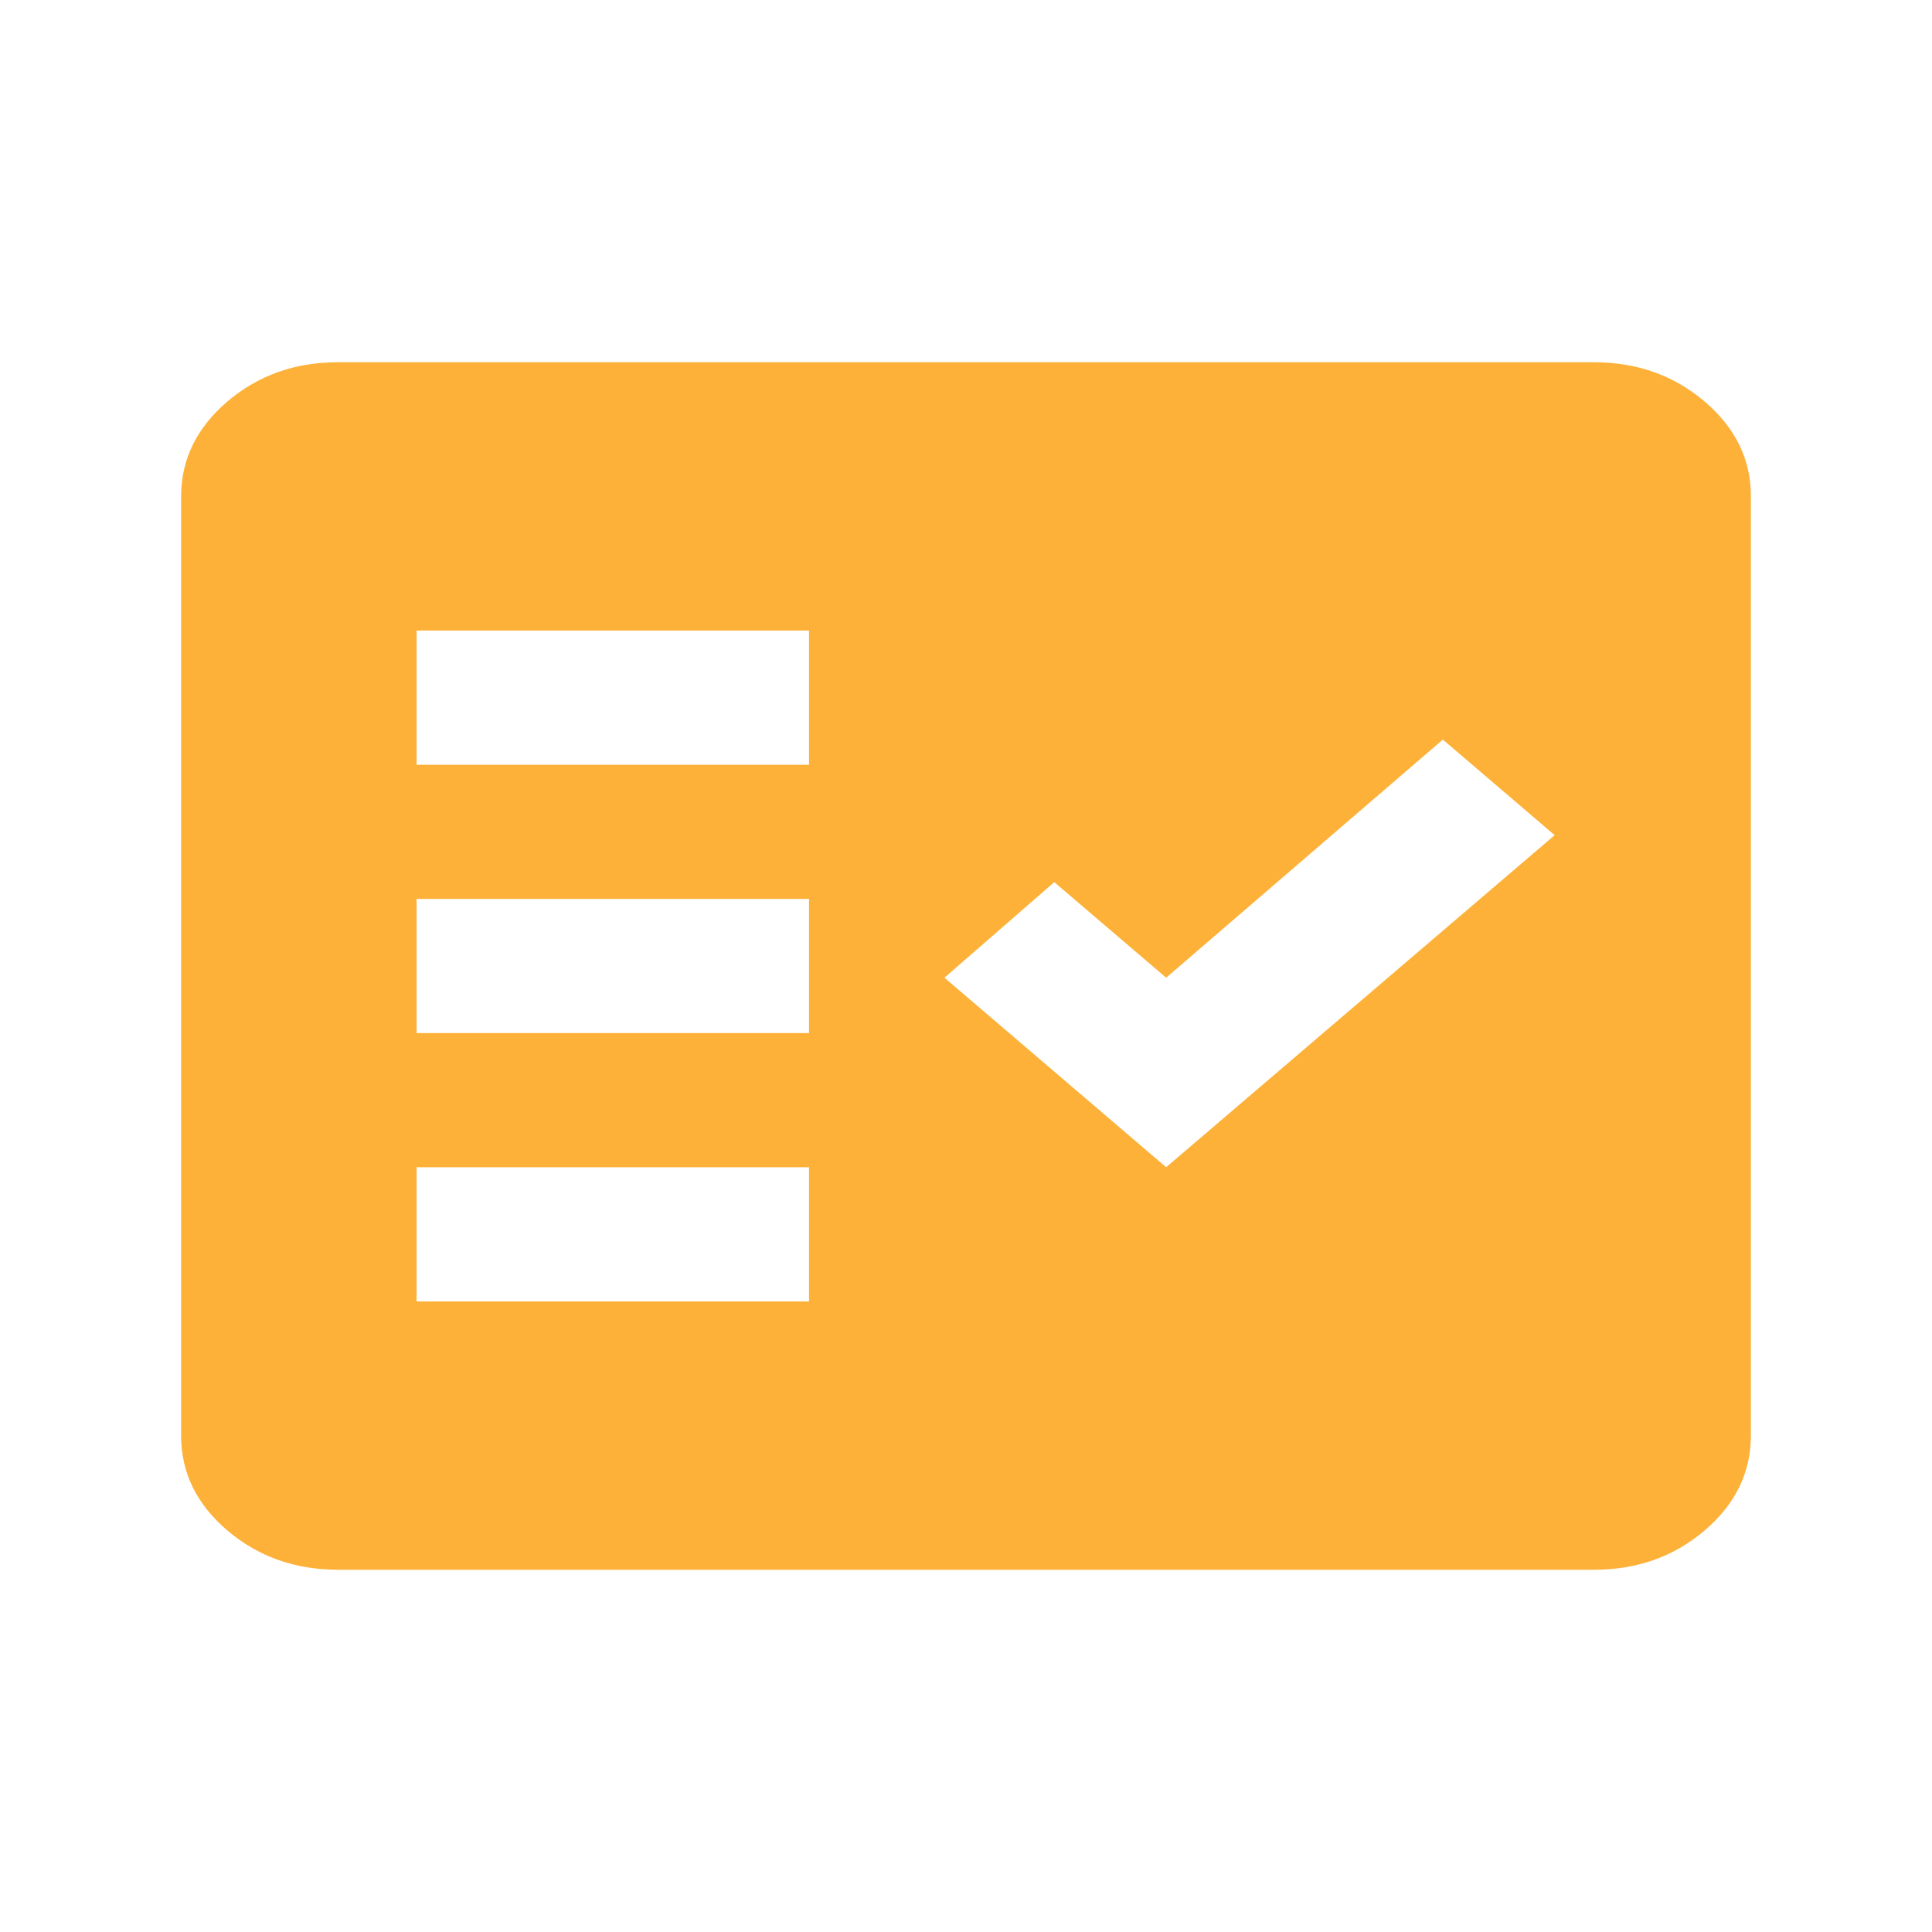 <svg width="32" height="32" viewBox="0 0 32 32" fill="none" xmlns="http://www.w3.org/2000/svg">
<g id="Frame">
<path id="Vector" d="M5.6 26C4.885 26 4.273 25.782 3.763 25.347C3.253 24.911 2.999 24.388 3 23.778V8.222C3 7.611 3.255 7.088 3.764 6.652C4.274 6.217 4.886 5.999 5.6 6H26.4C27.115 6 27.727 6.218 28.237 6.653C28.747 7.089 29.001 7.612 29 8.222V23.778C29 24.389 28.745 24.912 28.236 25.348C27.726 25.783 27.114 26.001 26.4 26H5.6ZM6.9 21.556H13.4V19.333H6.9V21.556ZM19.315 19.333L25.75 13.833L23.898 12.25L19.315 16.194L17.462 14.611L15.643 16.194L19.315 19.333ZM6.9 17.111H13.4V14.889H6.9V17.111ZM6.9 12.667H13.4V10.444H6.9V12.667Z" fill="#FDB138"/>
</g>
</svg>
